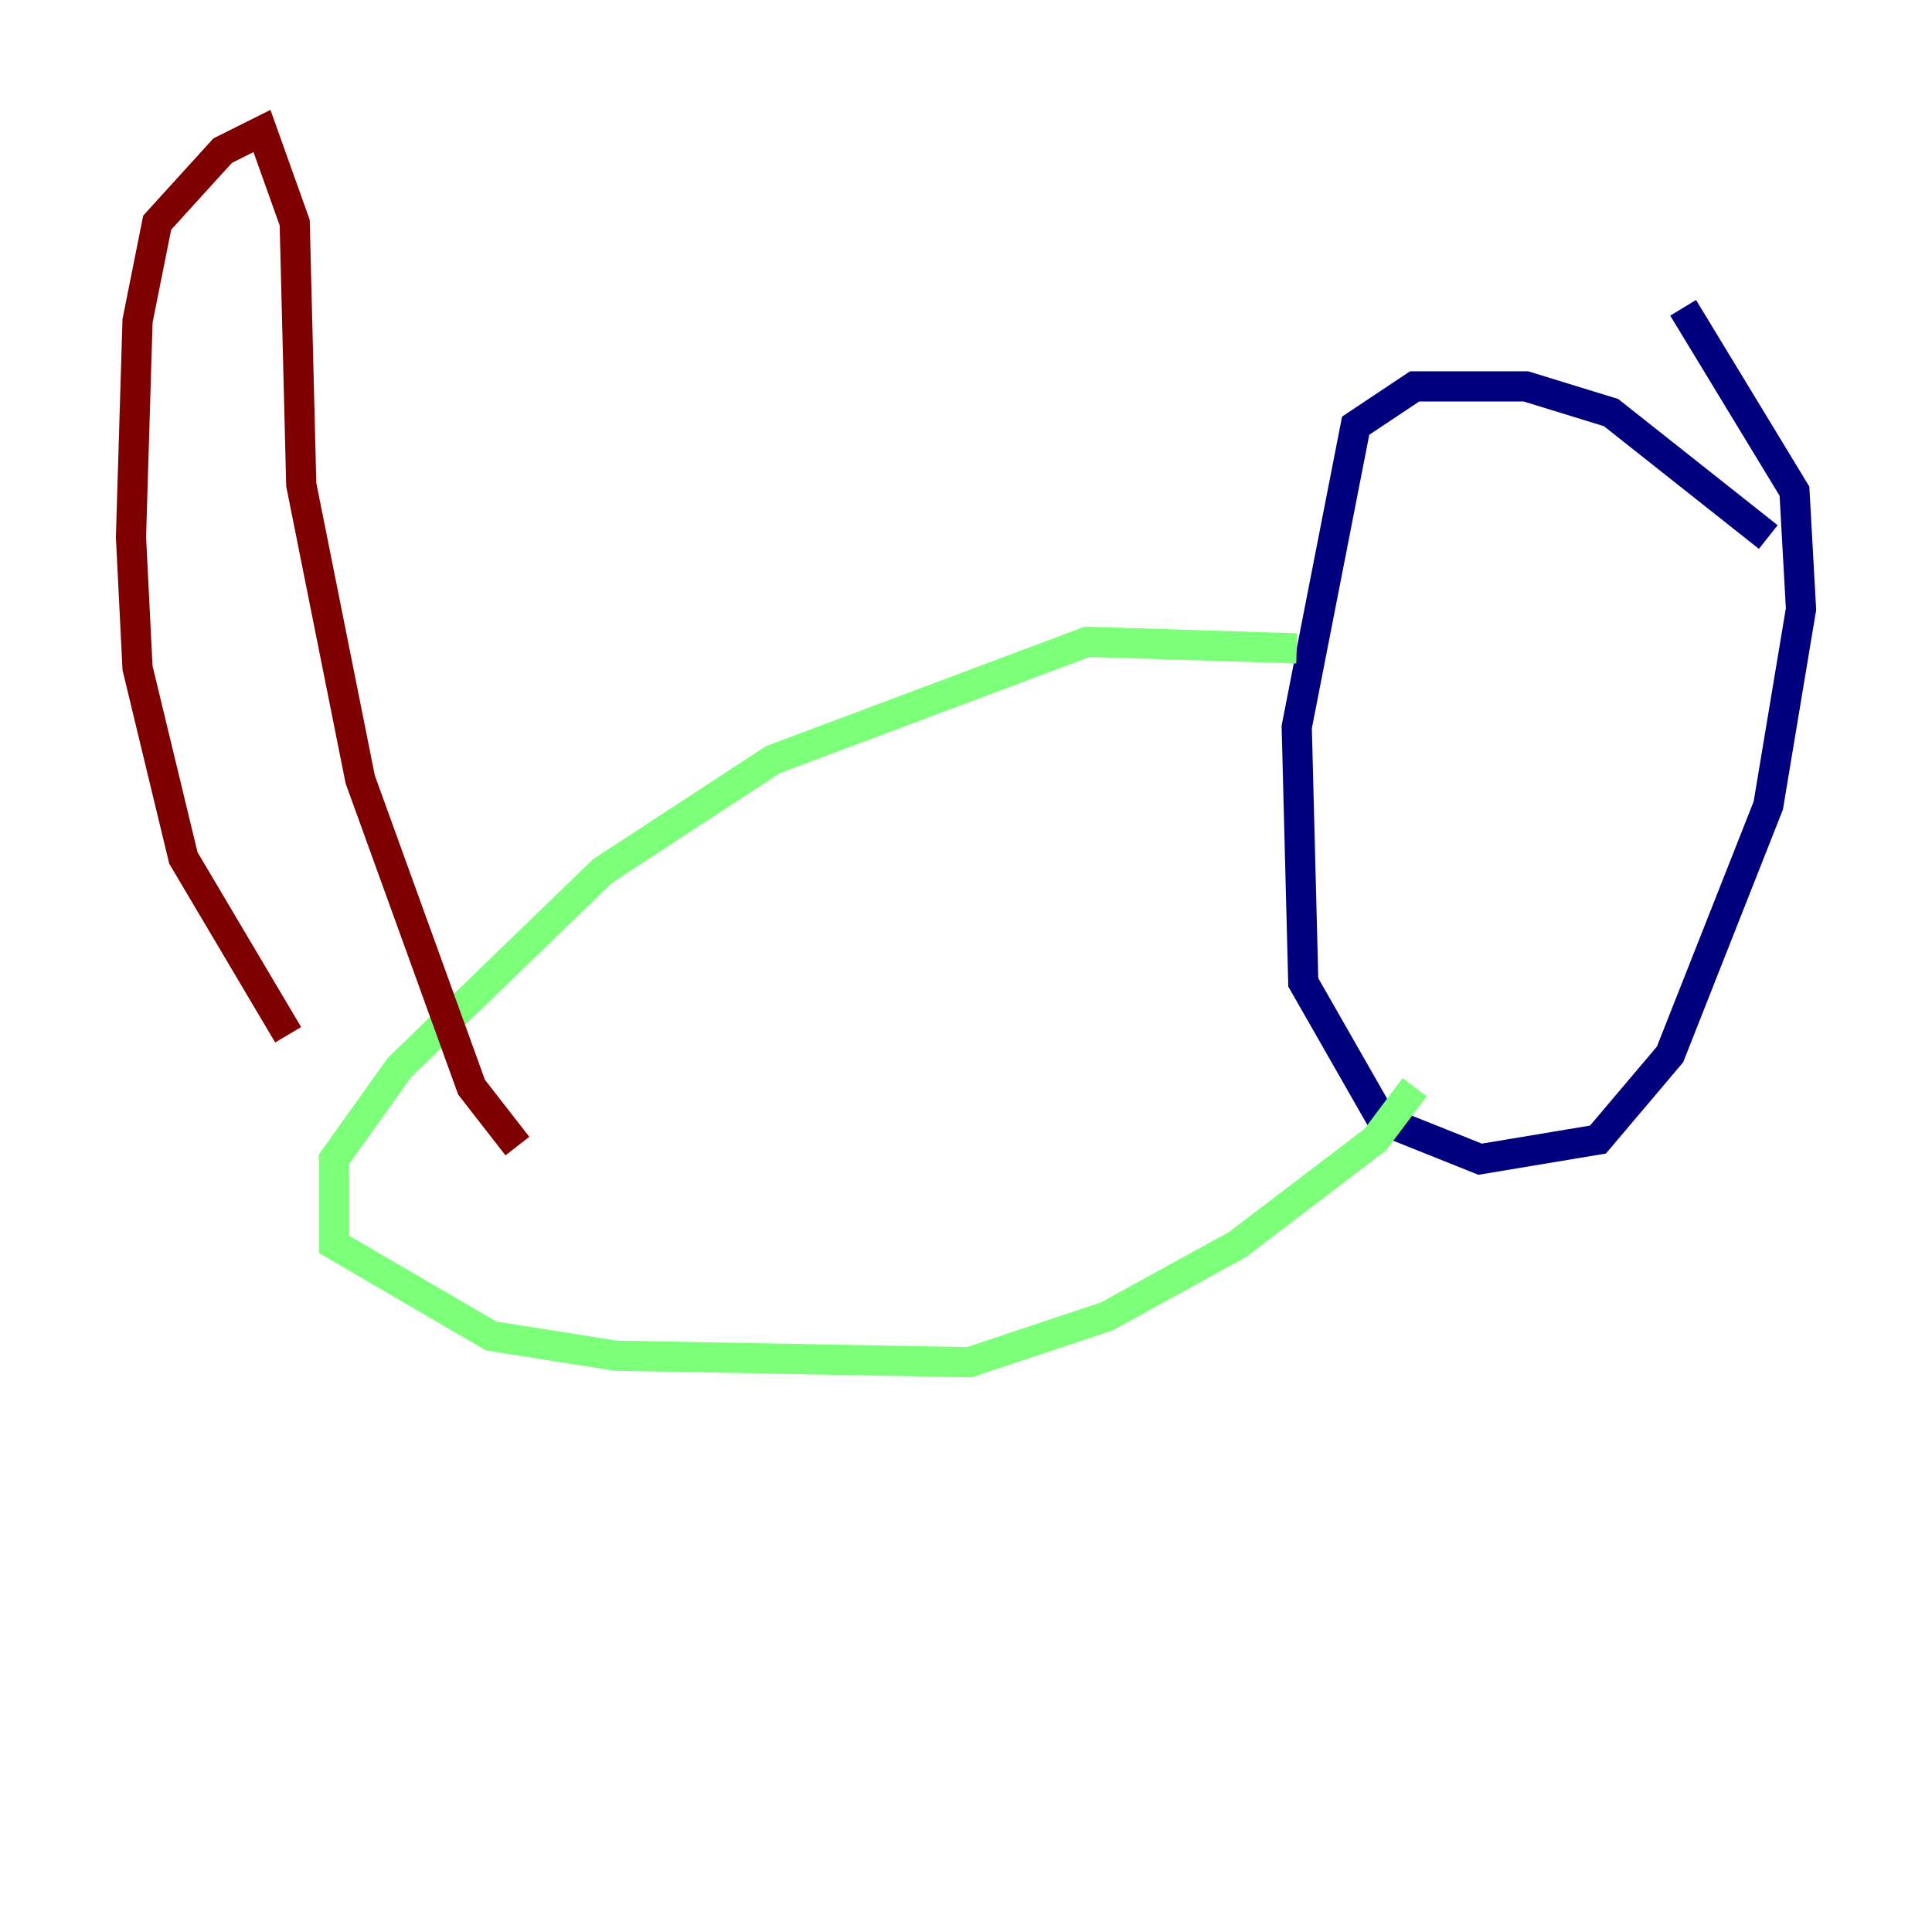 <?xml version="1.0" encoding="utf-8" ?>
<svg baseProfile="tiny" height="128" version="1.2" viewBox="0,0,128,128" width="128" xmlns="http://www.w3.org/2000/svg" xmlns:ev="http://www.w3.org/2001/xml-events" xmlns:xlink="http://www.w3.org/1999/xlink"><defs /><polyline fill="none" points="117.153,35.58 106.739,27.336 101.098,25.6 93.722,25.6 89.817,28.203 85.912,48.163 86.346,65.085 91.552,74.197 98.061,76.8 105.871,75.498 110.644,69.858 117.153,53.37 119.322,40.352 118.888,32.542 111.512,20.393" stroke="#00007f" stroke-width="2" /><polyline fill="none" points="85.912,42.956 72.027,42.522 51.2,50.332 39.919,57.709 26.468,70.725 22.129,76.8 22.129,82.441 32.542,88.515 40.786,89.817 64.217,90.251 73.329,87.214 82.007,82.441 91.119,75.498 93.722,72.027" stroke="#7cff79" stroke-width="2" /><polyline fill="none" points="19.091,68.556 12.149,56.841 9.112,44.258 8.678,35.58 9.112,21.261 10.414,14.752 14.752,9.98 17.356,8.678 19.525,14.752 19.959,32.108 23.864,51.634 31.241,72.027 34.278,75.932" stroke="#7f0000" stroke-width="2" /></svg>
